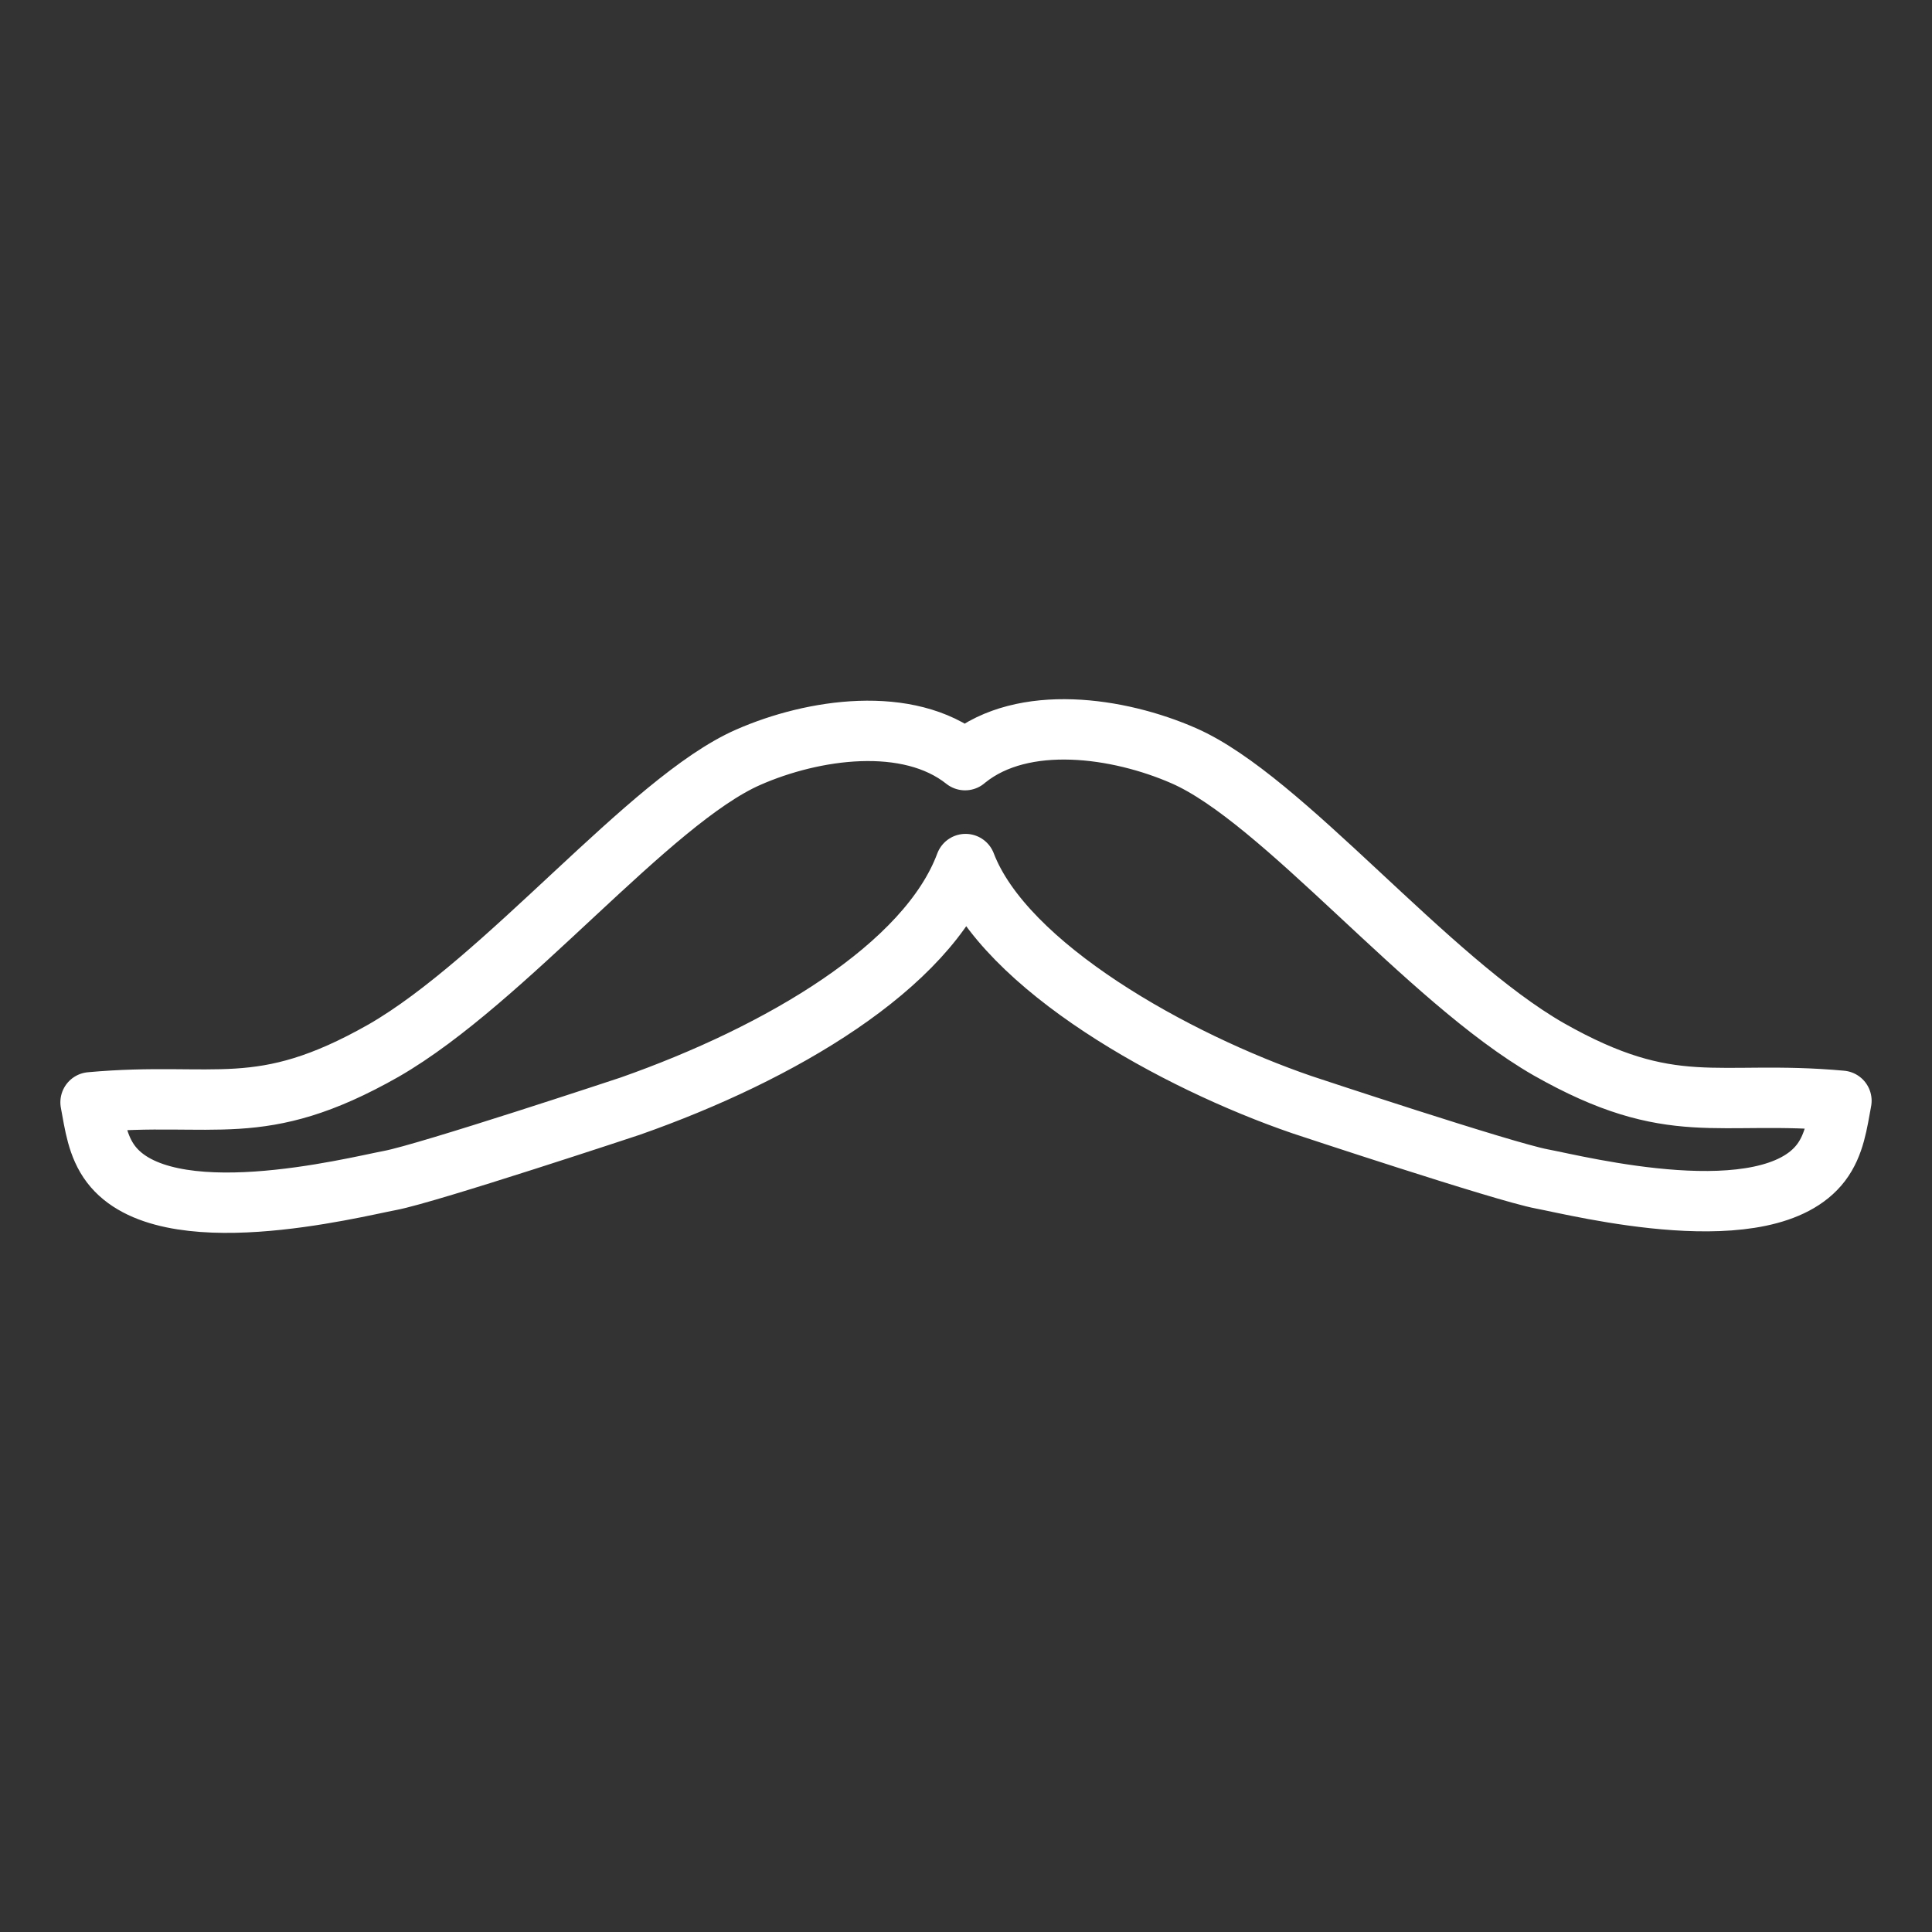 <?xml version="1.0" encoding="UTF-8" standalone="no"?>
<svg
   width="32"
   height="32"
   viewBox="0 0 24.003 24.003"
   version="1.1"
   id="svg1"
   sodipodi:docname="mustacheOffIcon4.svg"
   inkscape:version="1.3.2 (091e20e, 2023-11-25, custom)"
   xmlns:inkscape="http://www.inkscape.org/namespaces/inkscape"
   xmlns:sodipodi="http://sodipodi.sourceforge.net/DTD/sodipodi-0.dtd"
   xmlns="http://www.w3.org/2000/svg"
   xmlns:svg="http://www.w3.org/2000/svg">
  <rect x="0" y="0" width="24.003" height="24.003" fill="#333333" stroke="none"/>
  <defs
     id="defs1" />
  <sodipodi:namedview
     id="namedview1"
     pagecolor="#ffffff"
     bordercolor="#000000"
     borderopacity="0.25"
     inkscape:showpageshadow="2"
     inkscape:pageopacity="0.0"
     inkscape:pagecheckerboard="0"
     inkscape:deskcolor="#d1d1d1"
     inkscape:document-units="px"
     inkscape:zoom="22.627417"
     inkscape:cx="12.860505"
     inkscape:cy="14.694563"
     inkscape:window-width="1920"
     inkscape:window-height="1009"
     inkscape:window-x="-8"
     inkscape:window-y="-8"
     inkscape:window-maximized="1"
     inkscape:current-layer="svg1" />
  <path
     id="path1"
     style="fill:none;stroke:#fff;stroke-width:0.75;stroke-linecap:round;stroke-linejoin:round;stroke-dasharray:none;stroke-opacity:1"
     d="M 11.99,9.444 C 11.282,8.881 10.101,9.054 9.296,9.408 8.07,9.945 6.28,12.182 4.765,13.053 c -1.545,0.877 -2.088,0.501 -3.64,0.642 0.051,0.272 0.084,0.545 0.254,0.769 0.672,0.883 3.001,0.29 3.468,0.202 0.467,-0.088 2.982,-0.923 2.982,-0.923 1.867,-0.656 3.692,-1.732 4.167,-3.008 0.489,1.279 2.61,2.451 4.178,2.989 v 0 c 0,0 2.515,0.836 2.982,0.923 0.467,0.088 2.796,0.681 3.468,-0.202 0.17,-0.224 0.203,-0.497 0.254,-0.769 -1.553,-0.141 -2.096,0.235 -3.64,-0.642 -1.515,-0.871 -3.305,-3.109 -4.531,-3.645 -0.808,-0.354 -1.993,-0.528 -2.7,0.041 -0.001,-0.002 -0.003,-0.005 -0.004,-0.007"
     sodipodi:nodetypes="ccccccccscccccccc" />
</svg>
